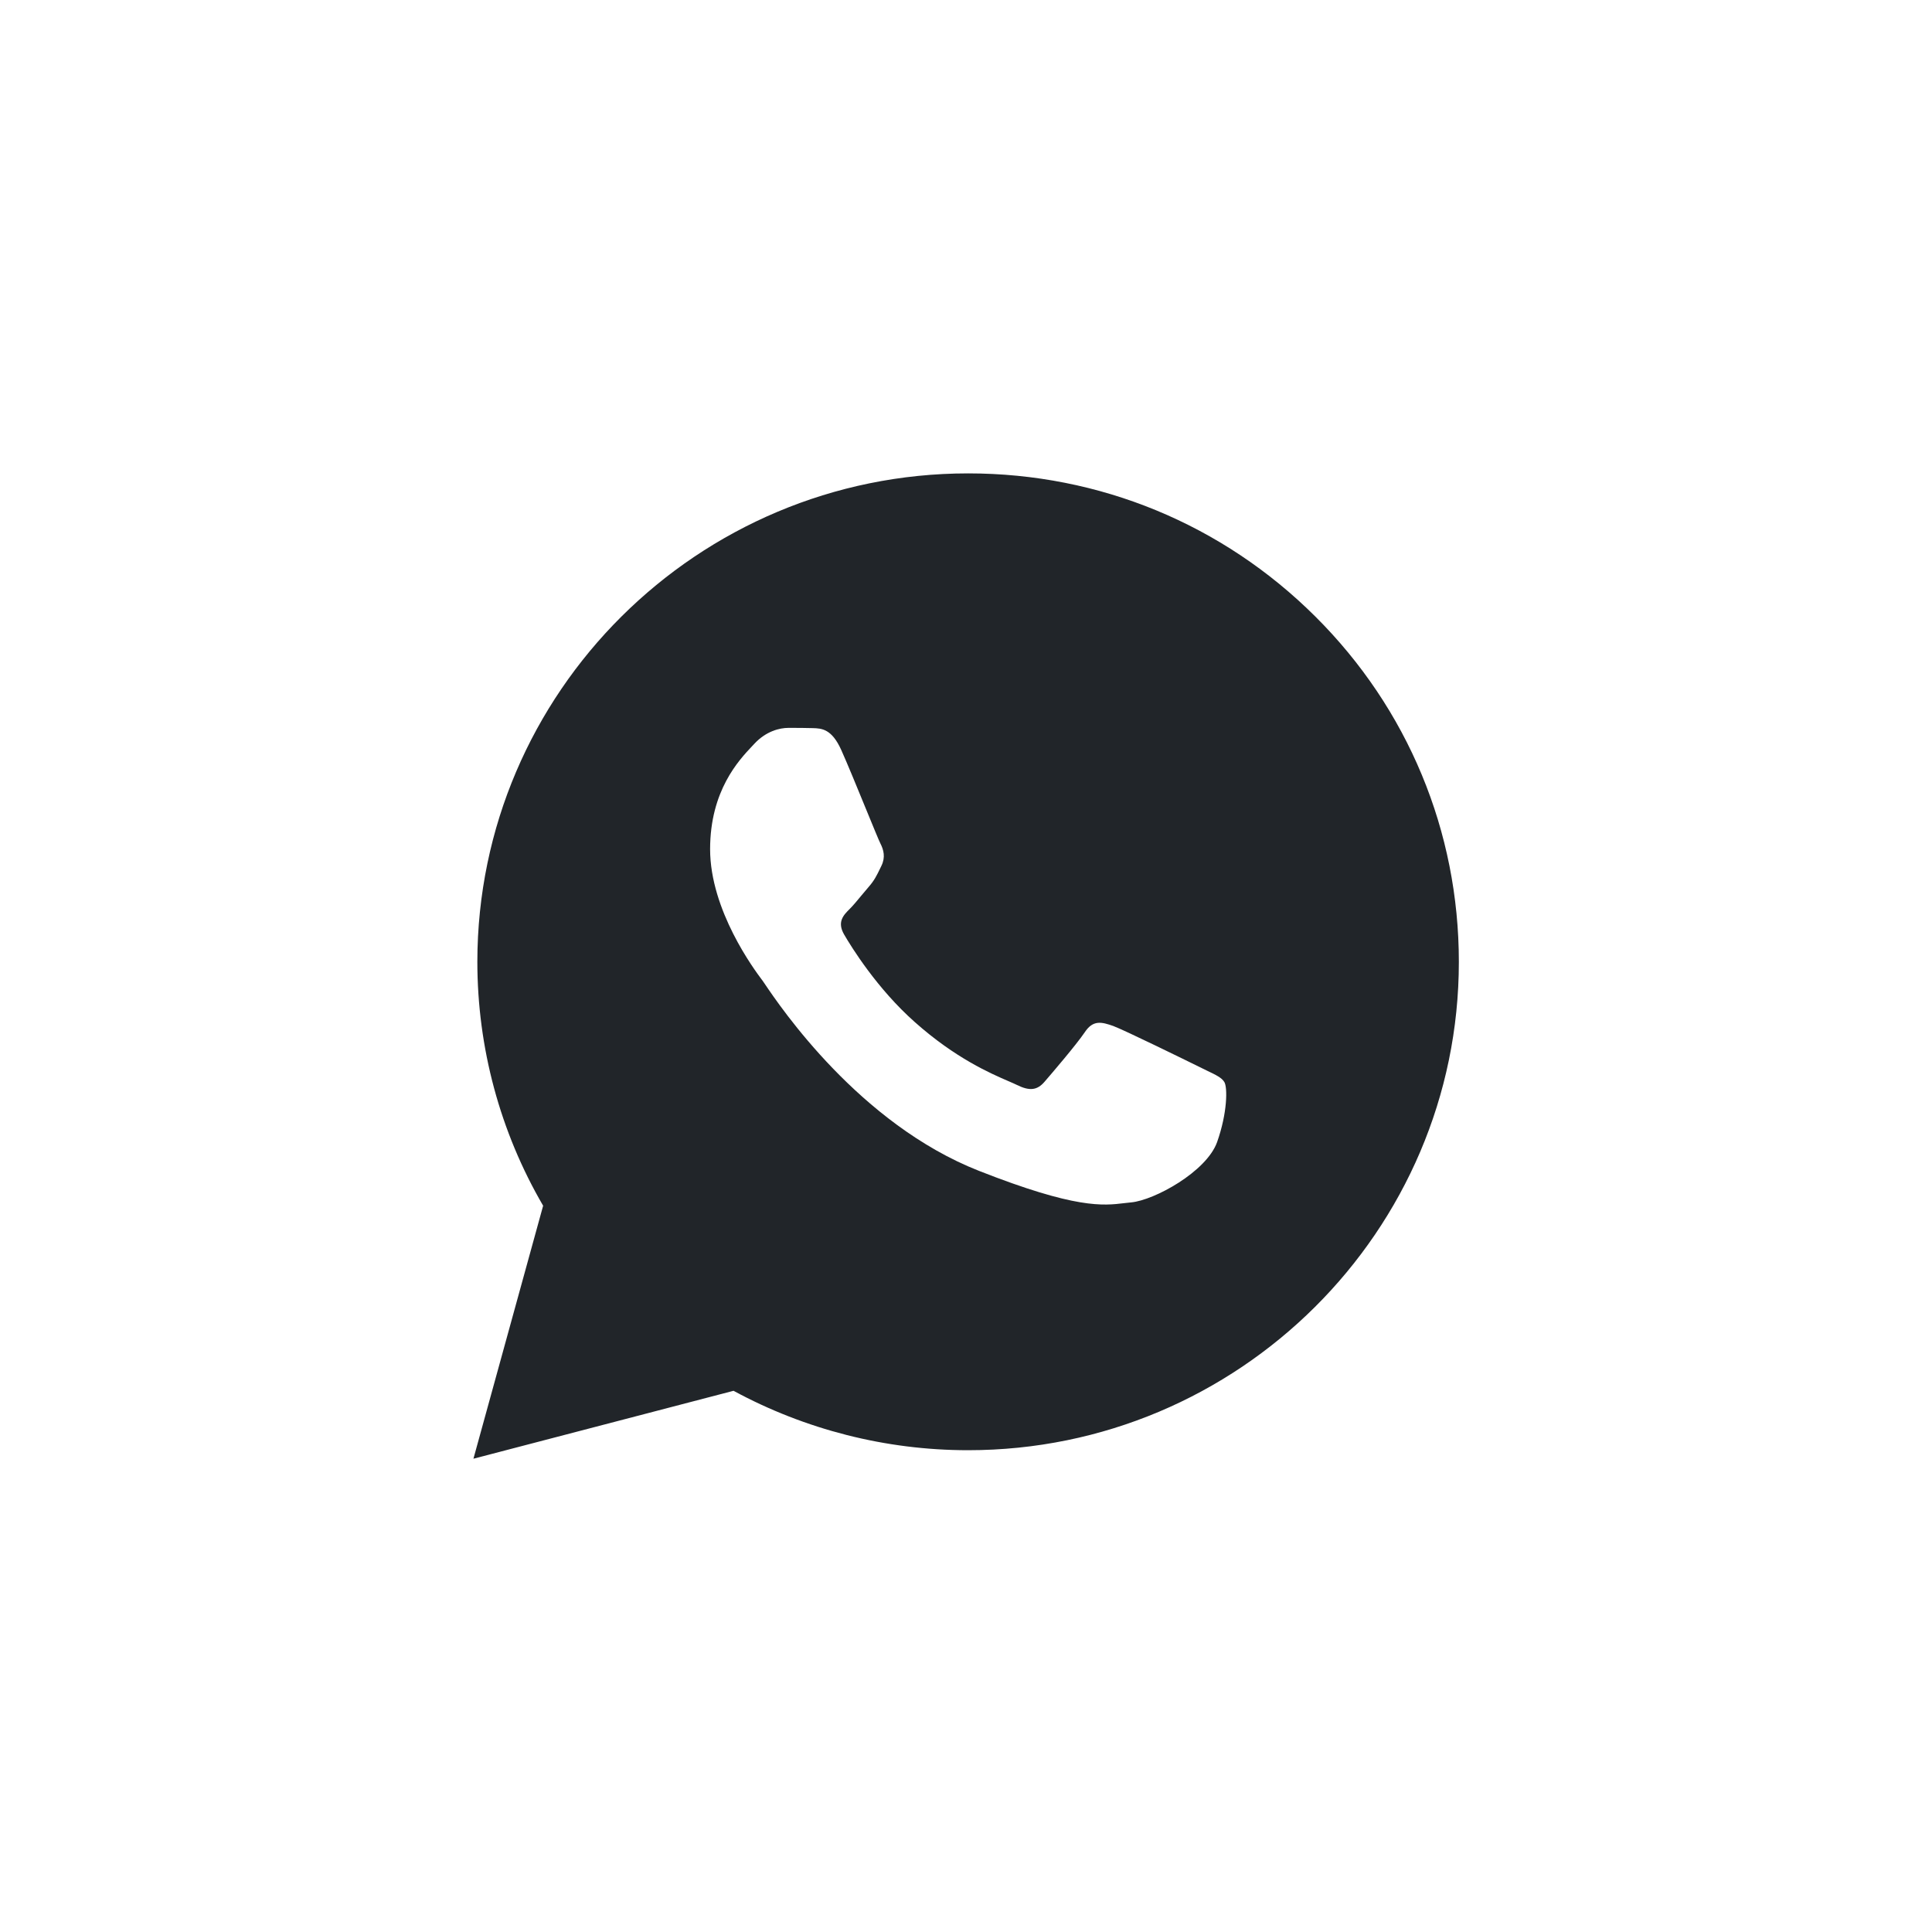<svg width="40" height="40" viewBox="0 0 40 40" fill="none" xmlns="http://www.w3.org/2000/svg">
<path fill-rule="evenodd" clip-rule="evenodd" d="M11.245 24.963L9.802 30.201L15.187 28.795C16.67 29.598 18.34 30.025 20.041 30.025H20.046C25.642 30.025 30.204 25.49 30.204 19.915C30.204 17.213 29.149 14.672 27.232 12.764C25.314 10.855 22.766 9.801 20.046 9.801C14.445 9.801 9.888 14.336 9.883 19.91C9.883 21.688 10.352 23.431 11.245 24.963ZM16.827 15.075C17.013 15.08 17.22 15.09 17.417 15.527C17.543 15.808 17.753 16.319 17.928 16.747C18.076 17.107 18.199 17.409 18.229 17.466C18.295 17.596 18.335 17.747 18.25 17.923C18.239 17.944 18.23 17.963 18.221 17.983C18.152 18.125 18.103 18.227 17.987 18.36C17.94 18.414 17.89 18.474 17.841 18.533C17.754 18.638 17.668 18.743 17.594 18.817C17.462 18.947 17.326 19.088 17.477 19.349C17.629 19.61 18.159 20.469 18.941 21.162C19.782 21.911 20.513 22.226 20.883 22.386C20.954 22.417 21.013 22.442 21.055 22.463C21.318 22.593 21.474 22.573 21.625 22.398C21.777 22.222 22.281 21.634 22.458 21.373C22.63 21.112 22.806 21.157 23.049 21.242C23.291 21.333 24.582 21.966 24.845 22.096C24.897 22.122 24.945 22.145 24.99 22.167C25.173 22.254 25.297 22.314 25.349 22.403C25.415 22.513 25.415 23.035 25.198 23.648C24.976 24.261 23.901 24.848 23.422 24.894C23.376 24.898 23.33 24.904 23.283 24.909C22.839 24.963 22.276 25.031 20.268 24.241C17.794 23.268 16.161 20.855 15.831 20.366C15.805 20.328 15.787 20.301 15.777 20.288C15.775 20.286 15.773 20.284 15.771 20.281C15.621 20.08 14.702 18.85 14.702 17.581C14.702 16.368 15.3 15.736 15.573 15.447C15.59 15.429 15.606 15.412 15.62 15.397C15.863 15.136 16.145 15.07 16.322 15.07C16.499 15.07 16.675 15.07 16.827 15.075Z" fill="#212529"/>
</svg>
